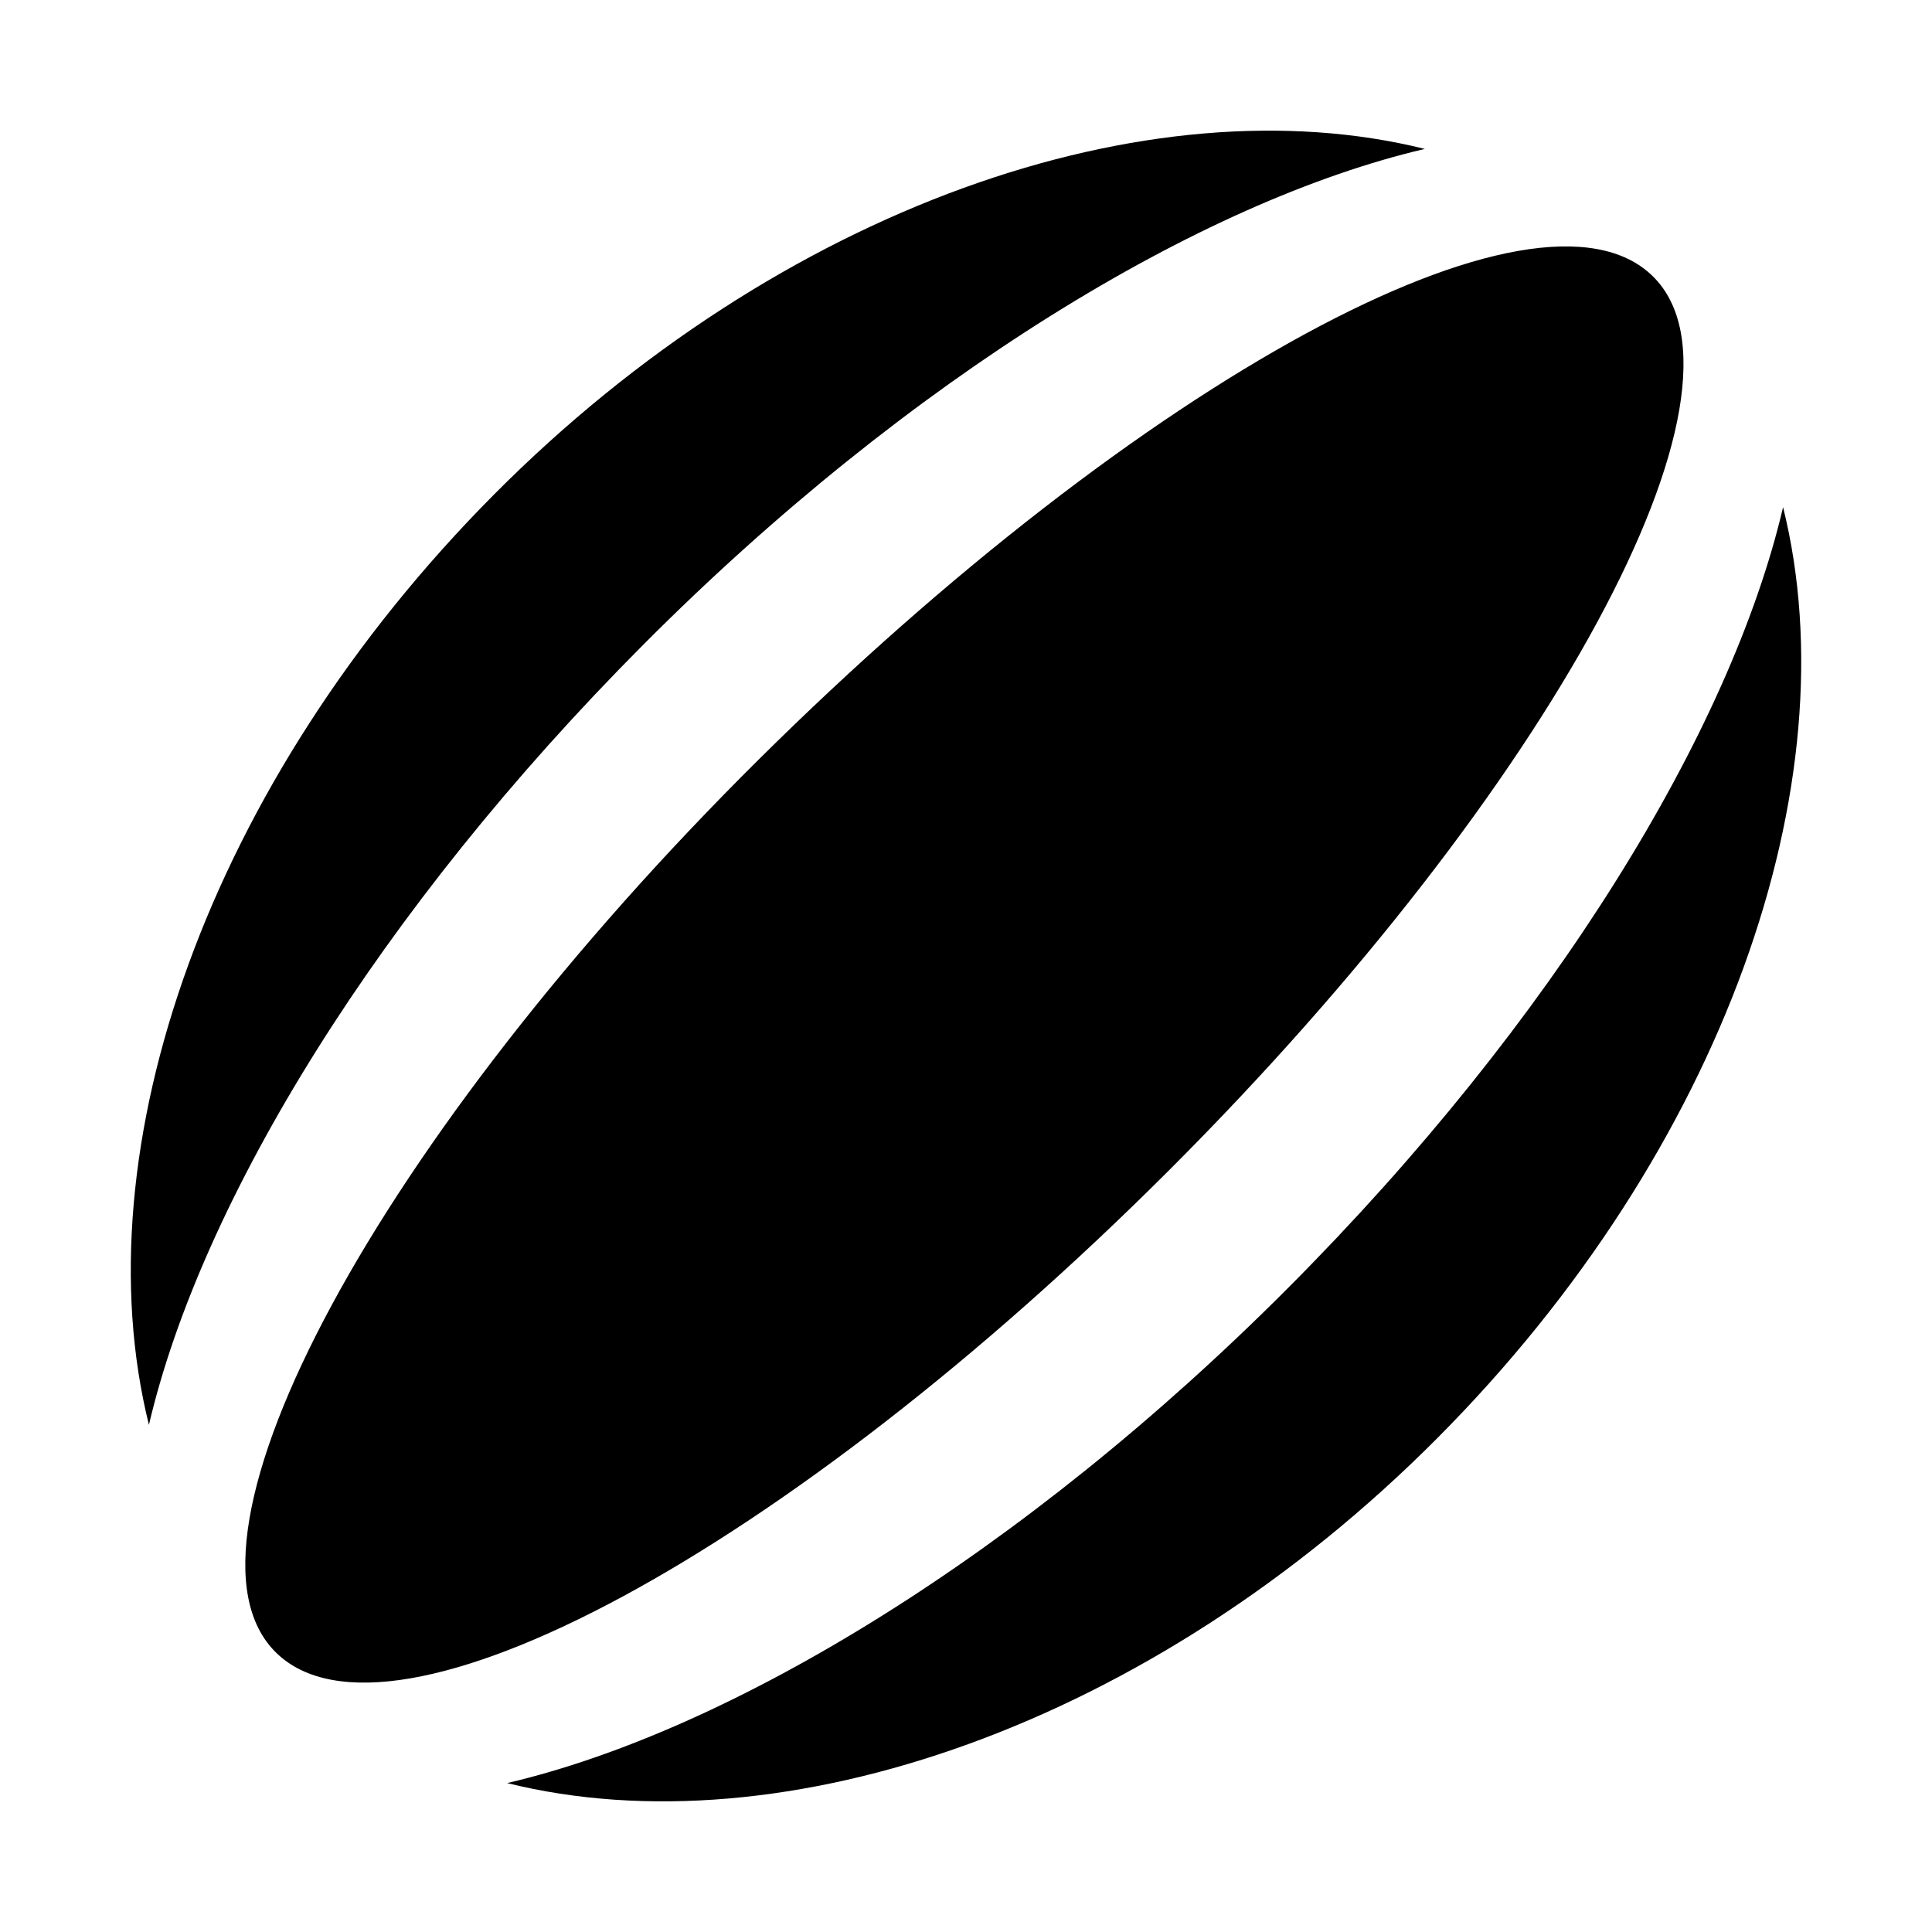 <svg id="Layer_1" data-name="Layer 1" xmlns="http://www.w3.org/2000/svg" viewBox="0 0 24 24"><title>rugby_ball_b_f</title><path d="M17.7,1.85c-3.42-.85-8,.71-11.56,4.29S1,14.28,1.85,17.7C2.5,14.92,4.7,11.31,8,8S14.92,2.5,17.7,1.85ZM6.3,22.15c3.42.85,8-.71,11.56-4.29S23,9.72,22.15,6.3C21.5,9.08,19.3,12.69,16,16S9.08,21.5,6.3,22.15Zm8.23-7.62c4.73-4.73,7.43-9.7,6-11.1s-6.37,1.31-11.1,6-7.43,9.7-6,11.1S9.8,19.26,14.53,14.53Z"/></svg>